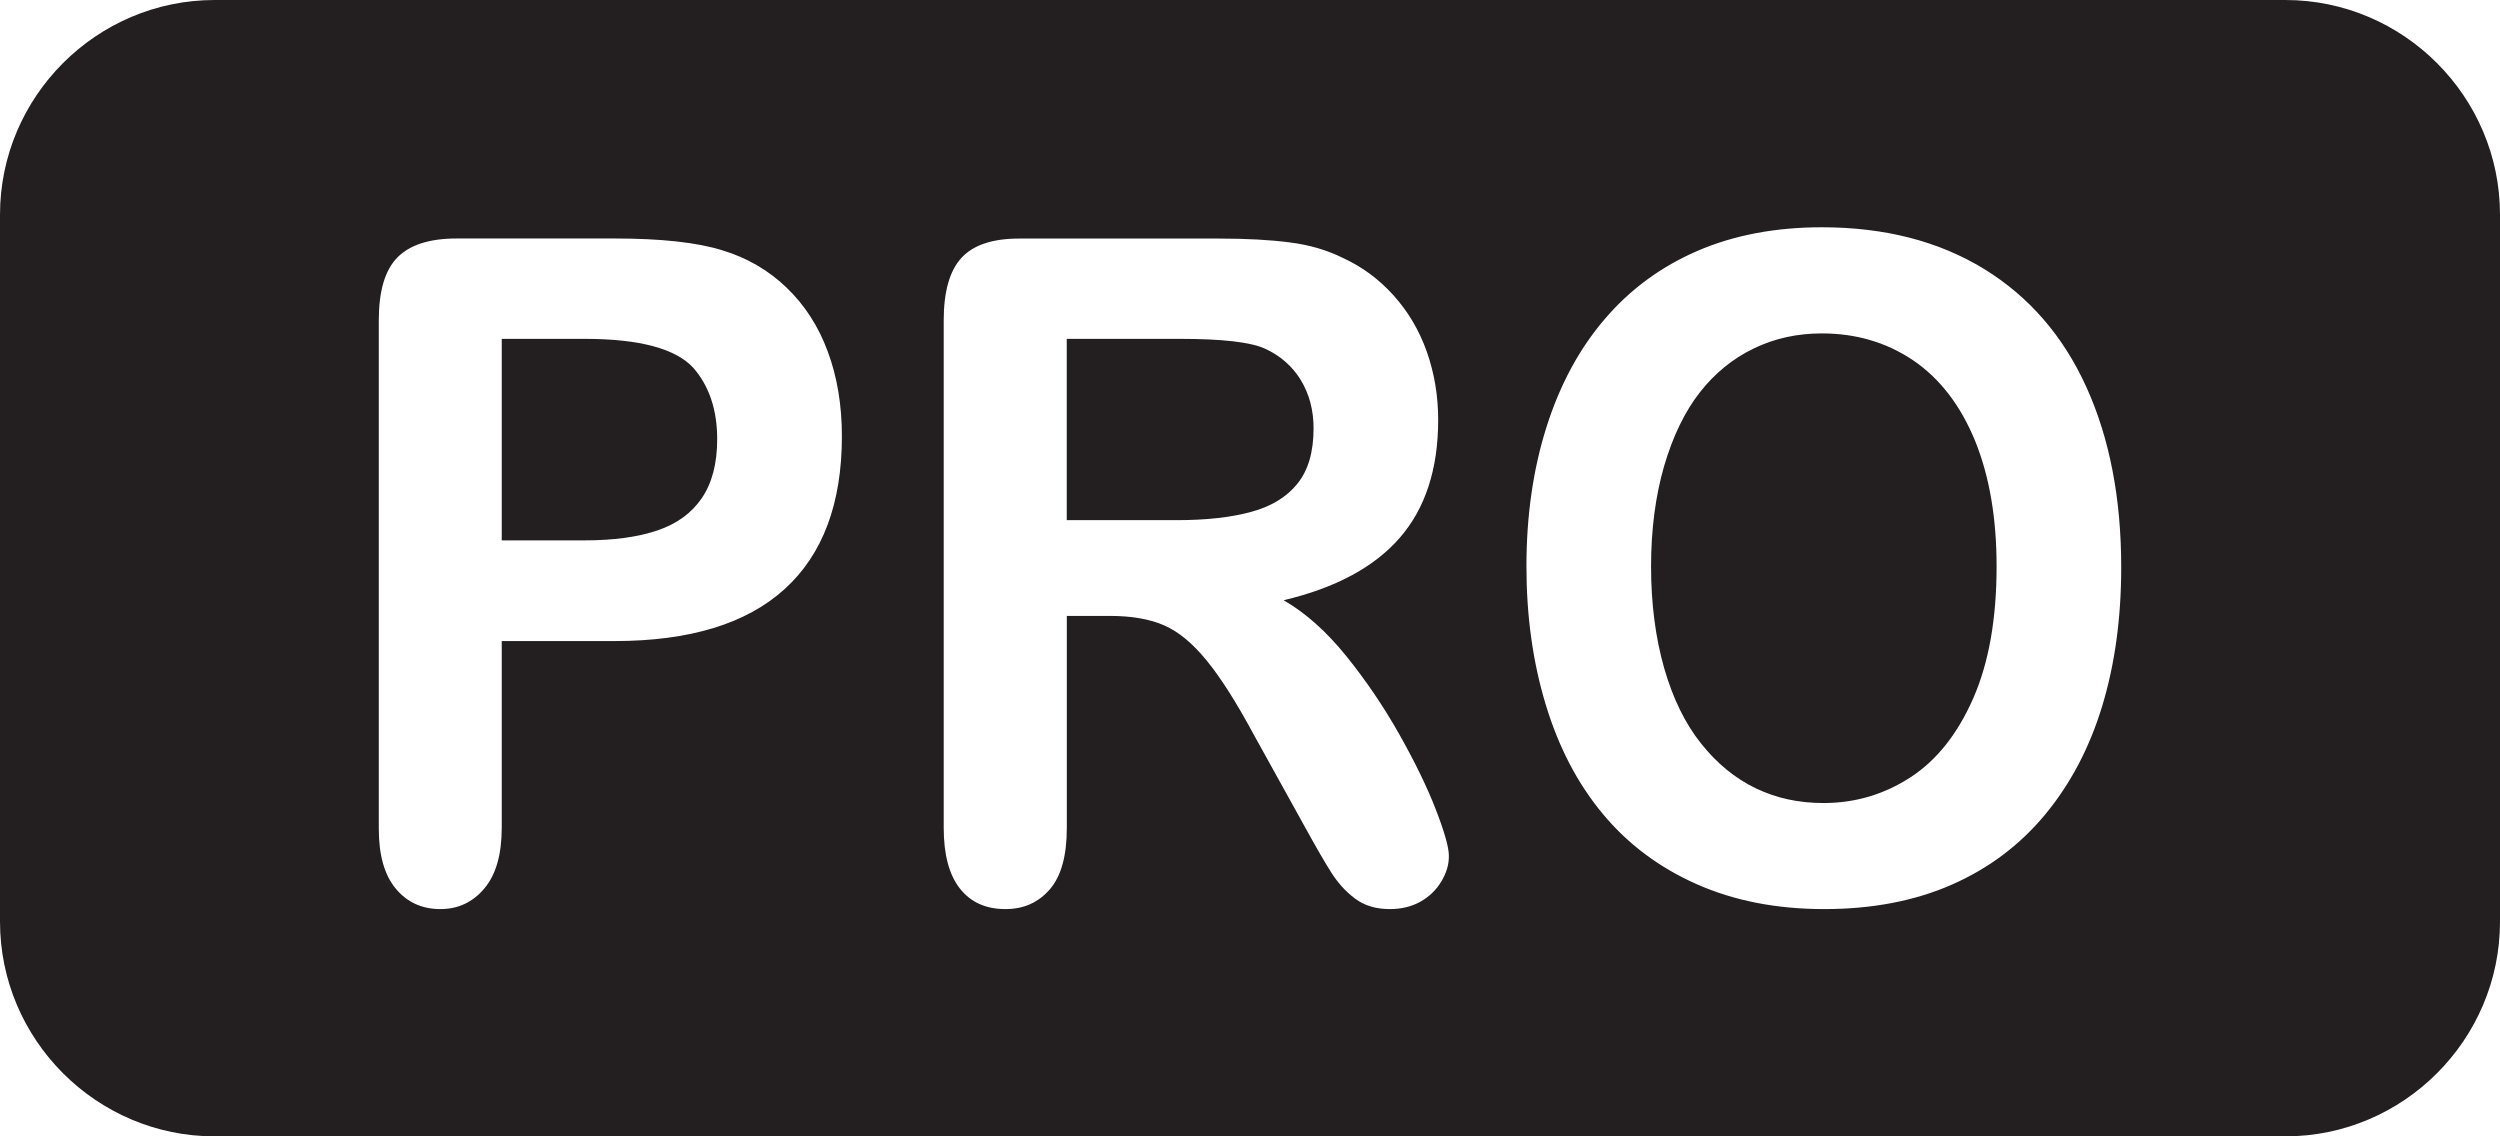 <?xml version="1.0" encoding="utf-8"?>
<!-- Generator: Adobe Illustrator 15.0.0, SVG Export Plug-In . SVG Version: 6.00 Build 0)  -->
<!DOCTYPE svg PUBLIC "-//W3C//DTD SVG 1.1//EN" "http://www.w3.org/Graphics/SVG/1.1/DTD/svg11.dtd">
<svg version="1.1" id="Calque_1" xmlns="http://www.w3.org/2000/svg" xmlns:xlink="http://www.w3.org/1999/xlink" x="0px" y="0px"
	 width="33px" height="15px" viewBox="0 0 33 15" enable-background="new 0 0 33 15" xml:space="preserve">
<g>
	<path fill="#231F20" d="M17.339,5.654c0-0.242-0.057-0.454-0.169-0.638c-0.113-0.184-0.271-0.321-0.471-0.413
		c-0.189-0.087-0.562-0.13-1.12-0.13h-1.498v2.393h1.454c0.39,0,0.718-0.037,0.983-0.11c0.267-0.073,0.47-0.198,0.61-0.374
		C17.27,6.205,17.339,5.963,17.339,5.654z"/>
	<path fill="#231F20" d="M25.259,4.76c-0.353-0.239-0.756-0.359-1.211-0.359c-0.325,0-0.625,0.066-0.899,0.199
		c-0.276,0.133-0.513,0.326-0.711,0.579c-0.199,0.254-0.355,0.577-0.471,0.971c-0.114,0.394-0.173,0.836-0.173,1.327
		c0,0.495,0.059,0.942,0.173,1.342c0.115,0.4,0.276,0.731,0.487,0.995c0.209,0.263,0.449,0.46,0.721,0.591
		c0.271,0.131,0.57,0.195,0.895,0.195c0.415,0,0.797-0.112,1.146-0.338c0.348-0.226,0.624-0.574,0.831-1.045
		c0.206-0.471,0.308-1.051,0.308-1.74c0-0.637-0.094-1.189-0.283-1.656C25.88,5.353,25.609,5,25.259,4.76z"/>
	<path fill="#231F20" d="M30.166,0H2.834C1.275,0,0,1.275,0,2.834v9.331C0,13.725,1.275,15,2.834,15h27.332
		C31.725,15,33,13.725,33,12.166V2.834C33,1.275,31.725,0,30.166,0z M10.357,7.776C9.854,8.233,9.105,8.462,8.11,8.462H6.623v2.463
		c0,0.353-0.076,0.62-0.229,0.802C6.241,11.909,6.048,12,5.814,12c-0.244,0-0.441-0.09-0.59-0.27C5.074,11.55,5,11.286,5,10.938
		V4.229c0-0.388,0.082-0.665,0.246-0.831c0.164-0.166,0.424-0.25,0.781-0.25H8.11c0.617,0,1.09,0.052,1.422,0.155
		c0.328,0.099,0.611,0.263,0.85,0.493c0.239,0.229,0.421,0.51,0.544,0.843c0.124,0.332,0.187,0.707,0.187,1.122
		C11.112,6.647,10.861,7.319,10.357,7.776z M19.026,11.635c-0.068,0.113-0.16,0.202-0.276,0.267S18.499,12,18.346,12
		c-0.183,0-0.336-0.046-0.46-0.139c-0.124-0.093-0.23-0.211-0.319-0.353c-0.09-0.143-0.211-0.353-0.363-0.63l-0.651-1.175
		c-0.232-0.431-0.441-0.76-0.626-0.985c-0.184-0.226-0.37-0.38-0.56-0.463c-0.189-0.083-0.429-0.125-0.717-0.125h-0.568v2.796
		c0,0.369-0.074,0.639-0.224,0.813C13.707,11.913,13.513,12,13.272,12c-0.26,0-0.46-0.091-0.602-0.272
		c-0.143-0.183-0.213-0.45-0.213-0.802V4.229c0-0.379,0.078-0.655,0.234-0.825c0.156-0.17,0.41-0.255,0.76-0.255h2.641
		c0.364,0,0.676,0.017,0.935,0.051c0.26,0.033,0.493,0.102,0.7,0.205c0.251,0.115,0.474,0.279,0.667,0.493
		c0.193,0.214,0.34,0.462,0.44,0.745c0.1,0.283,0.15,0.583,0.15,0.899c0,0.649-0.169,1.168-0.506,1.556s-0.849,0.663-1.534,0.825
		c0.288,0.166,0.564,0.412,0.826,0.736c0.262,0.325,0.496,0.67,0.702,1.036s0.367,0.696,0.481,0.991s0.172,0.498,0.172,0.609
		C19.127,11.409,19.094,11.522,19.026,11.635z M27.748,9.323c-0.167,0.55-0.419,1.027-0.754,1.431
		c-0.335,0.404-0.747,0.712-1.236,0.926C25.271,11.893,24.71,12,24.08,12c-0.627,0-1.188-0.109-1.684-0.329
		c-0.496-0.22-0.91-0.53-1.241-0.93c-0.332-0.399-0.582-0.88-0.752-1.442c-0.17-0.562-0.254-1.17-0.254-1.823
		c0-0.668,0.088-1.282,0.265-1.84c0.177-0.559,0.433-1.033,0.769-1.425c0.335-0.392,0.743-0.692,1.225-0.9
		C22.889,3.104,23.435,3,24.048,3c0.83,0,1.543,0.184,2.14,0.549c0.596,0.366,1.047,0.887,1.353,1.562
		C27.847,5.786,28,6.578,28,7.488C28,8.161,27.916,8.772,27.748,9.323z"/>
	<path fill="#231F20" d="M7.718,4.473H6.623v2.66h1.095c0.382,0,0.702-0.044,0.959-0.131s0.452-0.229,0.587-0.427
		s0.203-0.458,0.203-0.778c0-0.384-0.104-0.697-0.312-0.938C8.922,4.602,8.442,4.473,7.718,4.473z"/>
</g>
</svg>
